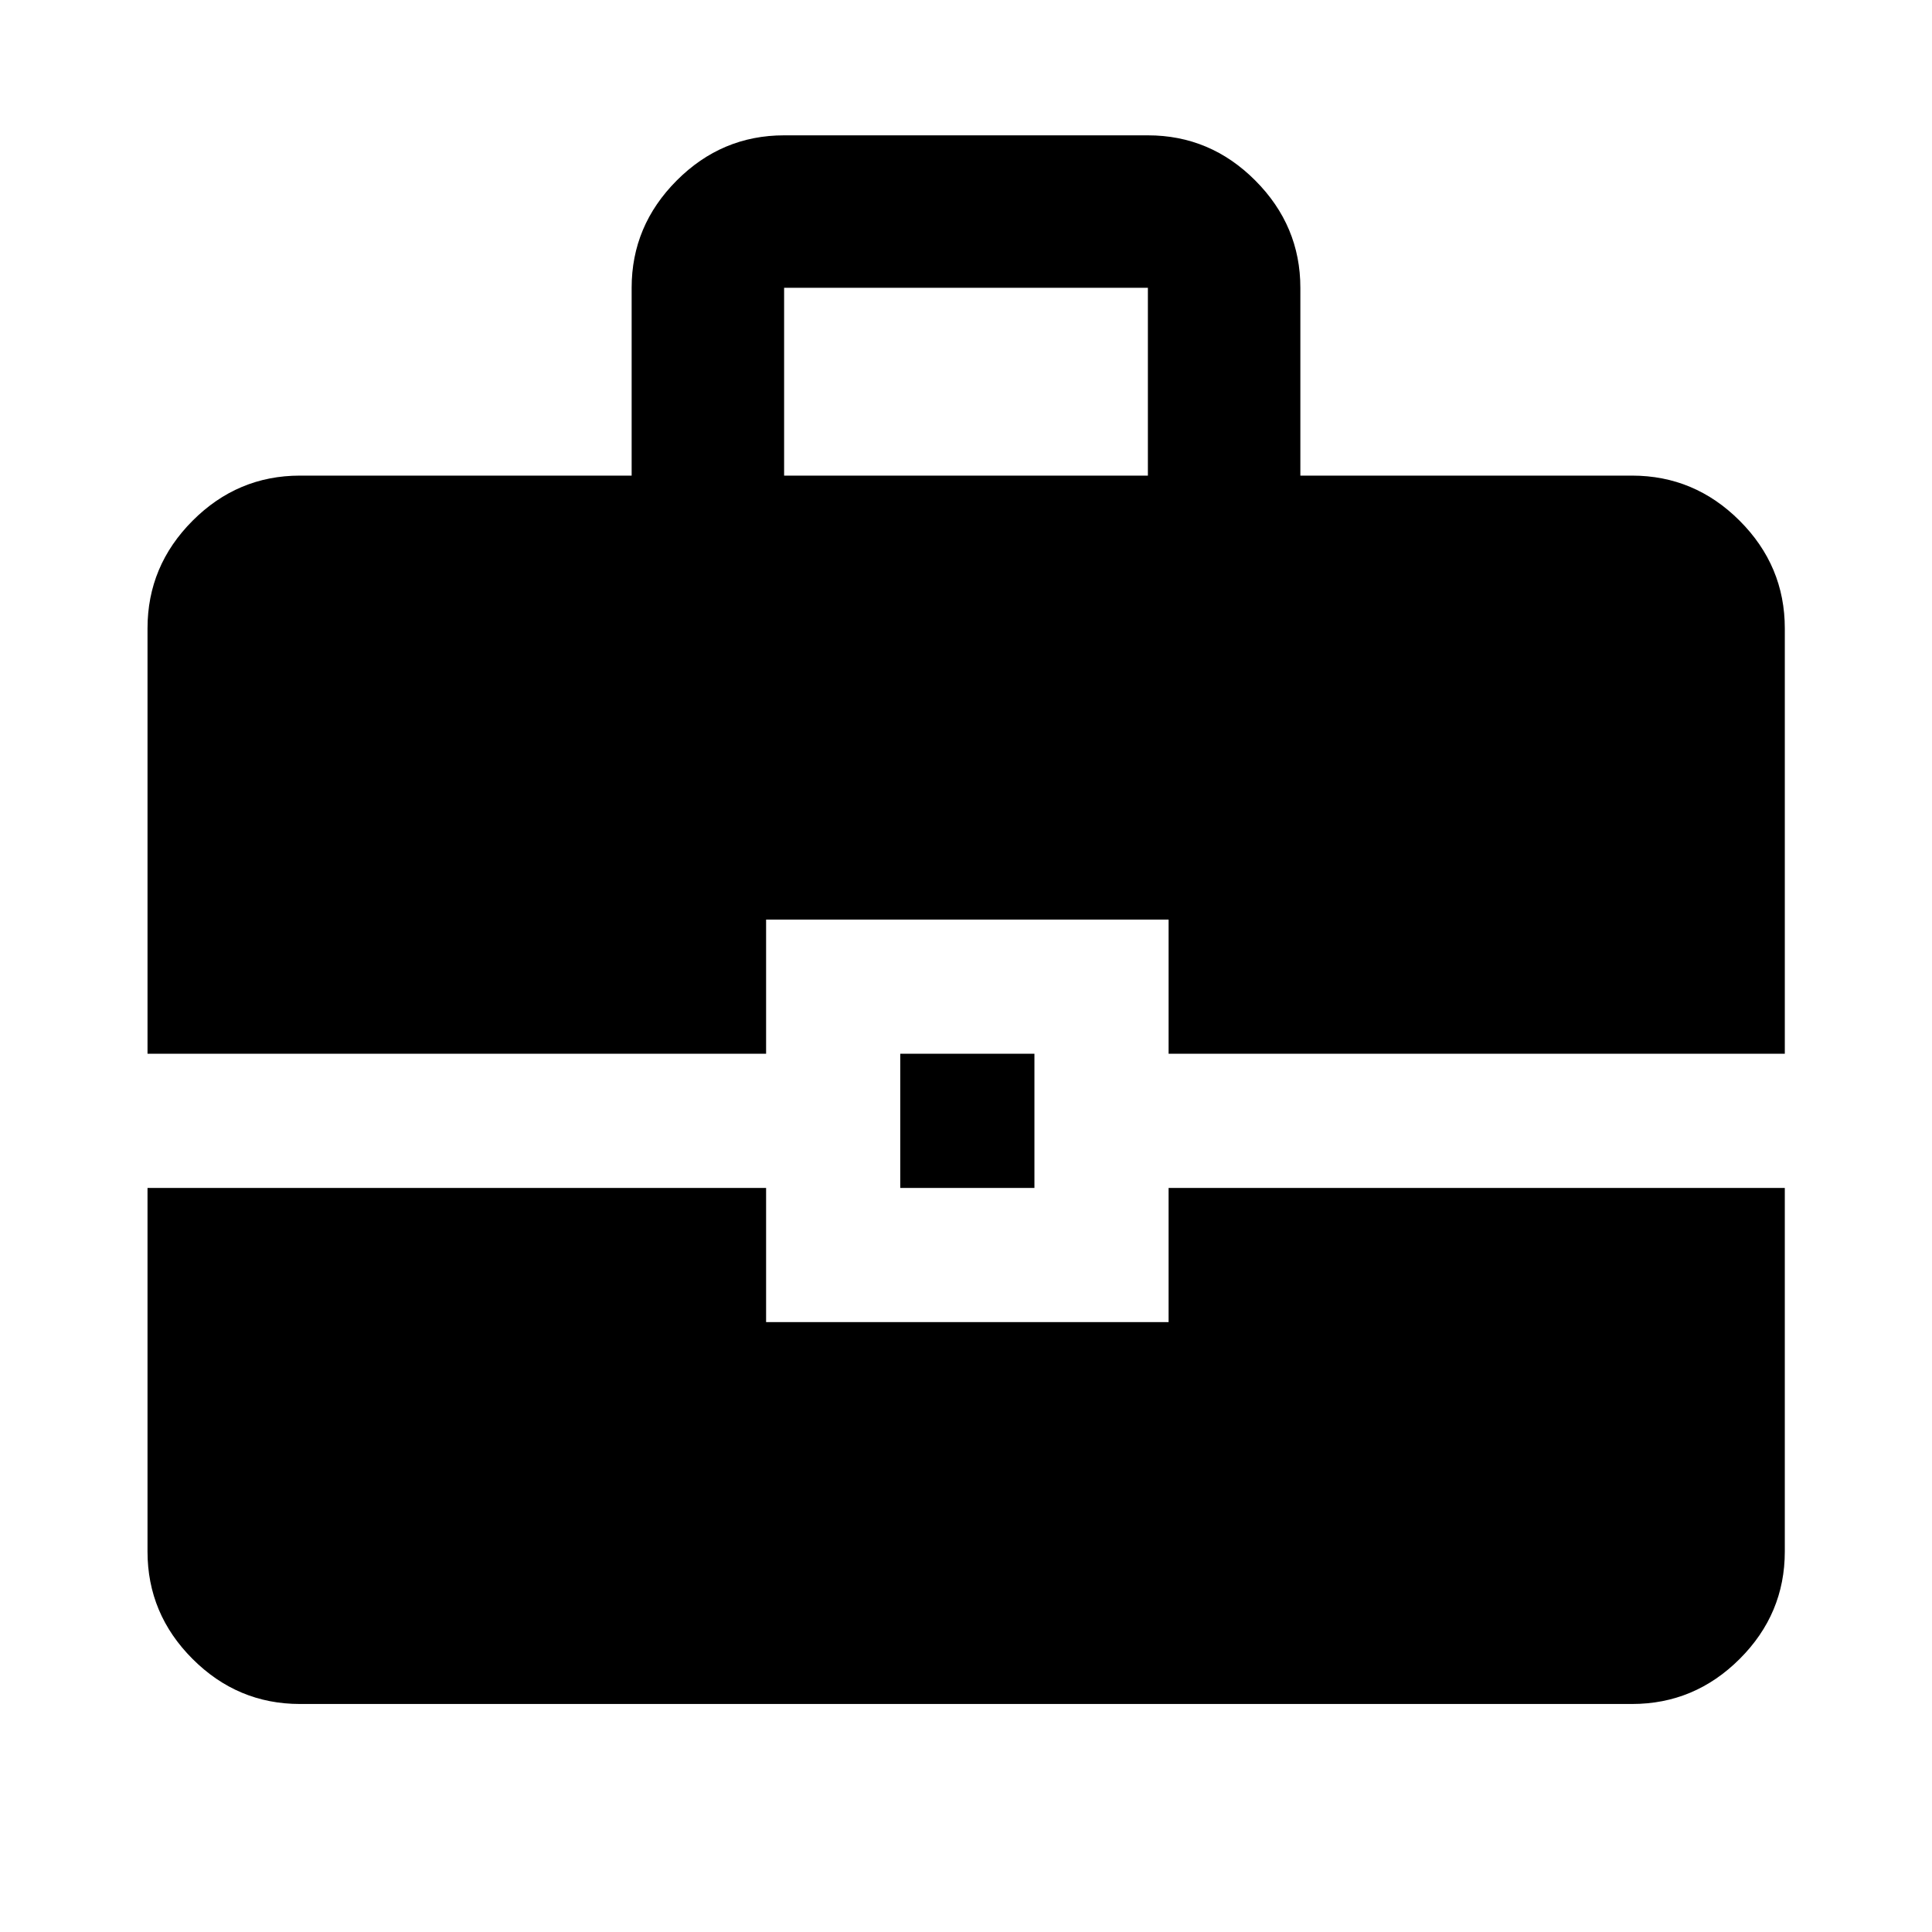 <svg xmlns="http://www.w3.org/2000/svg" height="40" viewBox="0 -960 960 960" width="40"><path d="M149.06-113.3q-31 0-53.38-22.38-22.38-22.38-22.38-53.38v-180.66h307.37v66.66h200v-66.66h306.19v180.66q0 31-22.43 53.38Q842-113.3 810.94-113.3H149.06Zm298.27-256.42v-66.67H514v66.67h-66.67ZM73.3-436.39v-211.36q0-31.06 22.38-53.49 22.38-22.43 53.38-22.43h164.8V-817q0-30.83 22.38-53.29t53.38-22.46h180.76q31 0 53.38 22.46 22.38 22.46 22.38 53.29v93.33h164.8q31.06 0 53.49 22.43 22.43 22.43 22.43 53.49v211.36H580.67v-66.67h-200v66.67H73.3Zm316.32-287.28h180.76V-817H389.62v93.33Z"/></svg>
